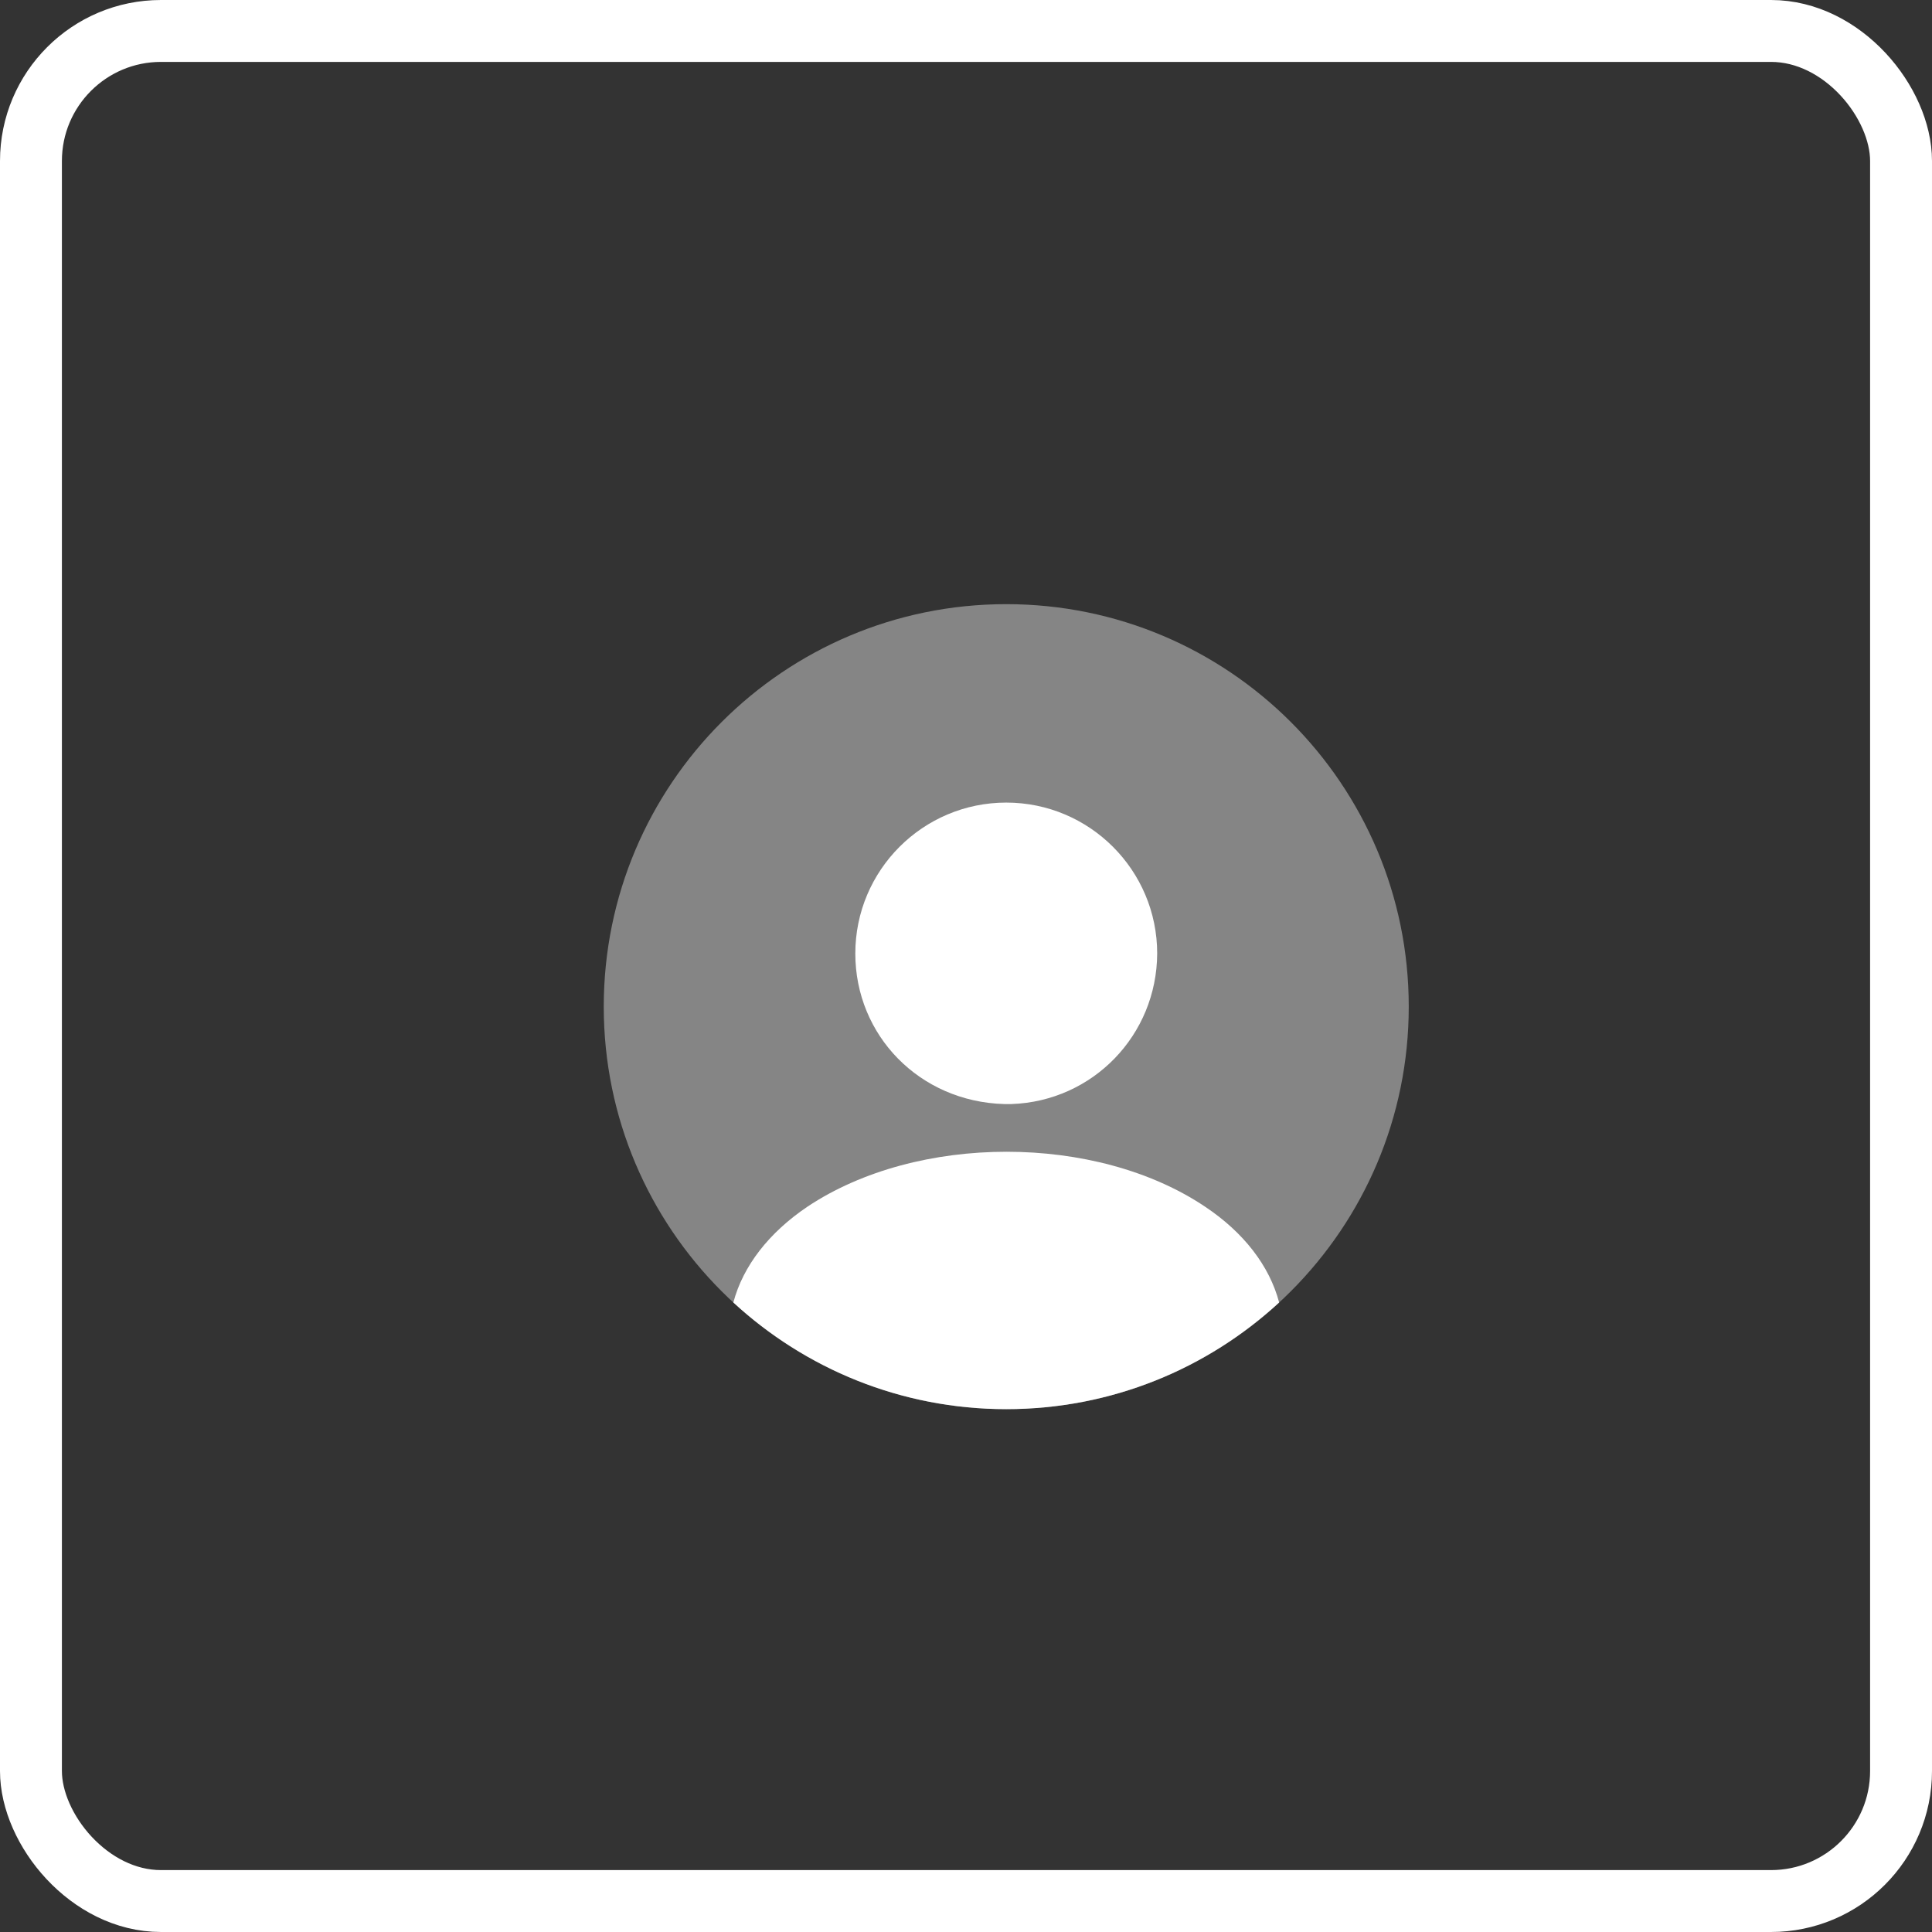 <svg width="48" height="48" viewBox="0 0 48 48" fill="none" xmlns="http://www.w3.org/2000/svg">
<rect x="0" y="0" width="48" height="48" fill="#333333" stroke="none"/>
<rect x="0.769" y="0.769" width="46.462" height="46.462" rx="3.231" stroke="white" stroke-width="1.538"/>
<path opacity="0.4" d="M25 35.01C30.523 35.01 35 30.533 35 25.01C35 19.487 30.523 15.01 25 15.01C19.477 15.01 15 19.487 15 25.01C15 30.533 19.477 35.01 25 35.01Z" fill="white"/>
<path d="M25 19.94C22.93 19.94 21.25 21.62 21.25 23.69C21.25 25.72 22.84 27.37 24.95 27.43C24.98 27.43 25.02 27.43 25.04 27.43C25.06 27.43 25.09 27.43 25.11 27.43C25.12 27.43 25.13 27.43 25.13 27.43C27.15 27.36 28.74 25.72 28.75 23.69C28.75 21.62 27.07 19.94 25 19.94Z" fill="white"/>
<path d="M31.78 32.36C30 34 27.62 35.01 25 35.01C22.38 35.01 20 34 18.22 32.36C18.46 31.45 19.11 30.62 20.06 29.98C22.79 28.16 27.23 28.16 29.94 29.98C30.9 30.62 31.54 31.45 31.78 32.36Z" fill="white"/>
</svg>

